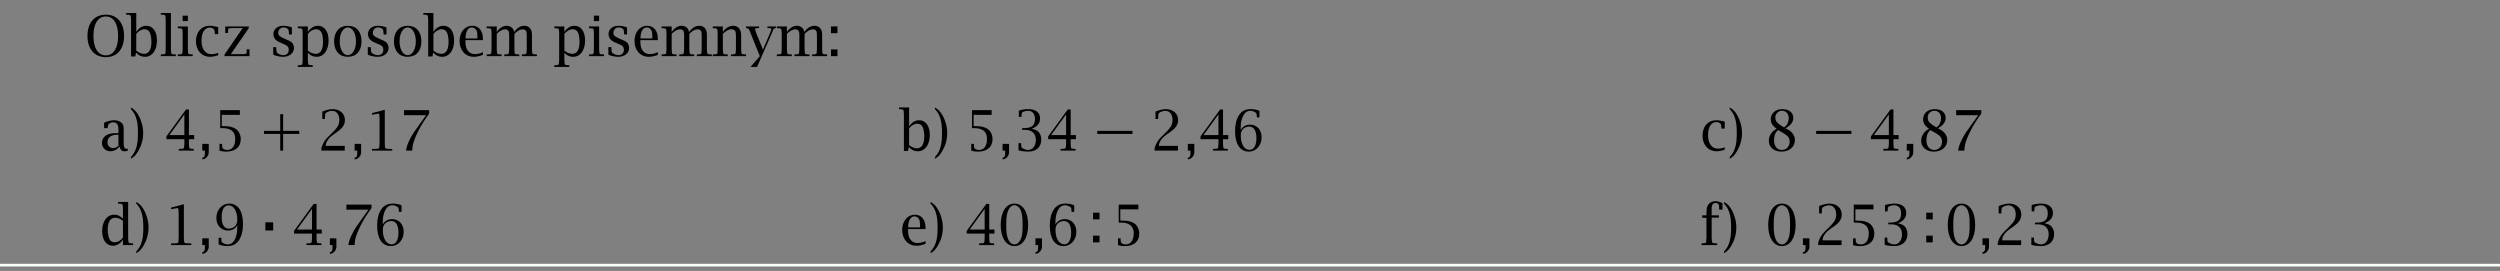 <?xml version="1.0" encoding="UTF-8"?>
<svg xmlns="http://www.w3.org/2000/svg" xmlns:xlink="http://www.w3.org/1999/xlink" width="489pt" height="53pt" viewBox="1 1 487 51" preserveAspectRatio="none" version="1.1">
<rect x="1" y="1" width="487" height="51" fill="#808080" stroke="none"/>
<defs>
<g>
<symbol overflow="visible" id="glyph0-0">
<path style="stroke:none;" d="M 0.531 0 L 4.75 0 L 4.75 -5.625 L 0.531 -5.625 L 0.531 0 Z M 1.062 -0.531 L 1.062 -5.094 L 4.219 -5.094 L 4.219 -0.531 L 1.062 -0.531 Z M 1.062 -0.531 "/>
</symbol>
<symbol overflow="visible" id="glyph0-1">
<path style="stroke:none;" d="M 4.109 0.188 C 6.297 0.188 7.656 -1.328 7.656 -3.812 C 7.656 -6.297 6.297 -7.812 4.109 -7.812 C 1.906 -7.812 0.531 -6.297 0.531 -3.812 C 0.531 -1.328 1.906 0.188 4.109 0.188 Z M 4.109 -0.156 C 2.578 -0.156 1.688 -1.516 1.688 -3.812 C 1.688 -6.094 2.578 -7.469 4.109 -7.469 C 5.609 -7.469 6.5 -6.094 6.5 -3.812 C 6.5 -1.516 5.609 -0.156 4.109 -0.156 Z M 4.109 -0.156 "/>
</symbol>
<symbol overflow="visible" id="glyph0-2">
<path style="stroke:none;" d="M 1.844 -4.547 L 1.844 -8.125 L -0.125 -8.125 L -0.125 -7.812 L -0.031 -7.812 L 0.312 -7.781 C 0.734 -7.75 0.766 -7.703 0.797 -7.312 L 0.828 -6.797 L 0.828 0.062 L 1.656 0.062 L 1.781 -0.641 L 1.844 -0.641 C 2.312 -0.125 2.875 0.125 3.516 0.125 C 4.953 0.125 5.875 -1.094 5.875 -2.969 C 5.875 -4.641 5.078 -5.719 3.812 -5.719 C 3.031 -5.719 2.328 -5.297 1.844 -4.547 Z M 1.844 -1.031 L 1.844 -4.188 C 2.25 -4.719 2.875 -5.062 3.422 -5.062 C 4.141 -5.062 4.531 -4.656 4.688 -3.781 C 4.766 -3.391 4.797 -3.031 4.797 -2.688 C 4.797 -1.234 4.297 -0.438 3.391 -0.438 C 2.875 -0.438 2.422 -0.609 1.844 -1.031 Z M 1.844 -1.031 "/>
</symbol>
<symbol overflow="visible" id="glyph0-3">
<path style="stroke:none;" d="M 2.156 -1.344 L 2.156 -8.125 L 0.188 -8.125 L 0.188 -7.812 L 0.281 -7.812 L 0.641 -7.781 C 1.047 -7.75 1.094 -7.703 1.109 -7.312 L 1.141 -6.797 L 1.141 -1.344 L 1.109 -0.828 C 1.094 -0.422 1.047 -0.375 0.641 -0.344 L 0.281 -0.328 L 0.188 -0.312 L 0.188 0 L 3.109 0 L 3.109 -0.312 L 3.016 -0.328 L 2.672 -0.344 C 2.25 -0.375 2.219 -0.422 2.188 -0.828 L 2.156 -1.344 Z M 2.156 -1.344 "/>
</symbol>
<symbol overflow="visible" id="glyph0-4">
<path style="stroke:none;" d="M 2.156 -1.344 L 2.156 -5.594 L 0.188 -5.594 L 0.188 -5.281 L 0.281 -5.266 L 0.641 -5.234 C 1.047 -5.203 1.094 -5.172 1.109 -4.766 L 1.141 -4.266 L 1.141 -1.344 L 1.109 -0.828 C 1.094 -0.422 1.047 -0.375 0.641 -0.344 L 0.281 -0.328 L 0.188 -0.312 L 0.188 0 L 3.109 0 L 3.109 -0.312 L 3.016 -0.328 L 2.672 -0.344 C 2.25 -0.375 2.219 -0.422 2.188 -0.828 L 2.156 -1.344 Z M 2.156 -6.609 L 2.156 -7.625 L 1.141 -7.625 L 1.141 -6.609 L 2.156 -6.609 Z M 2.156 -6.609 "/>
</symbol>
<symbol overflow="visible" id="glyph0-5">
<path style="stroke:none;" d="M 4.203 -4.141 L 4.828 -4.141 L 4.828 -5.469 C 4.375 -5.578 4.203 -5.609 3.875 -5.656 C 3.625 -5.703 3.375 -5.719 3.172 -5.719 C 1.578 -5.719 0.5 -4.562 0.5 -2.812 C 0.5 -1.062 1.625 0.125 3.266 0.125 C 3.688 0.125 4.141 0.047 4.531 -0.078 C 4.594 -0.094 4.688 -0.141 4.828 -0.188 L 4.828 -0.641 C 4.469 -0.469 3.953 -0.375 3.484 -0.375 C 2.297 -0.375 1.578 -1.344 1.578 -2.906 C 1.578 -4.438 2.188 -5.375 3.203 -5.375 C 3.594 -5.375 3.969 -5.188 4.078 -4.938 C 4.109 -4.875 4.125 -4.75 4.156 -4.578 C 4.172 -4.453 4.188 -4.328 4.188 -4.234 L 4.203 -4.141 Z M 4.203 -4.141 "/>
</symbol>
<symbol overflow="visible" id="glyph0-6">
<path style="stroke:none;" d="M 5.422 -5.281 L 5.422 -5.594 L 0.844 -5.594 L 0.844 -4.359 L 1.391 -4.359 L 1.391 -4.469 C 1.406 -4.531 1.406 -4.656 1.406 -4.859 C 1.406 -5.234 1.438 -5.266 1.938 -5.266 L 2.422 -5.281 L 4.234 -5.281 L 0.703 -0.312 L 0.703 0 L 5.562 0 L 5.562 -1.281 L 5.016 -1.281 L 5.016 -1.156 L 5.016 -0.781 C 5.016 -0.484 4.953 -0.422 4.594 -0.406 L 3.969 -0.375 L 1.922 -0.375 L 5.422 -5.281 Z M 5.422 -5.281 "/>
</symbol>
<symbol overflow="visible" id="glyph0-7">
<path style="stroke:none;" d="M 2.328 -2.453 L 2.859 -2.234 C 3.516 -1.984 3.75 -1.703 3.75 -1.188 C 3.75 -0.594 3.328 -0.188 2.703 -0.188 C 2.328 -0.188 1.906 -0.328 1.609 -0.531 C 1.422 -0.656 1.359 -0.797 1.344 -1.078 L 1.297 -1.609 L 1.281 -1.703 L 0.719 -1.703 L 0.719 -0.281 C 1.141 -0.094 1.312 -0.047 1.812 0.047 C 2.125 0.109 2.406 0.125 2.656 0.125 C 3.875 0.125 4.766 -0.578 4.766 -1.562 C 4.766 -2.016 4.547 -2.453 4.203 -2.688 C 4 -2.828 3.719 -2.969 3.375 -3.094 L 2.906 -3.297 C 1.938 -3.703 1.703 -3.906 1.703 -4.391 C 1.703 -4.984 2.141 -5.406 2.734 -5.406 C 2.969 -5.406 3.234 -5.344 3.422 -5.219 C 3.672 -5.078 3.719 -5.016 3.75 -4.625 L 3.797 -4.156 L 3.797 -4.078 L 4.359 -4.078 L 4.359 -5.406 C 3.766 -5.625 3.234 -5.719 2.672 -5.719 C 1.547 -5.719 0.75 -5.062 0.75 -4.156 C 0.75 -3.656 1 -3.172 1.438 -2.891 C 1.672 -2.734 1.984 -2.578 2.328 -2.453 Z M 2.328 -2.453 "/>
</symbol>
<symbol overflow="visible" id="glyph0-8">
<path style="stroke:none;" d="M 2.156 -4.547 L 2.156 -5.594 L 0.188 -5.594 L 0.188 -5.281 L 0.281 -5.266 L 0.641 -5.234 C 1.047 -5.203 1.094 -5.172 1.109 -4.766 L 1.141 -4.266 L 1.141 0.703 L 1.109 1.203 C 1.094 1.609 1.047 1.656 0.641 1.688 L 0.281 1.703 L 0.188 1.719 L 0.188 2.031 L 3.109 2.031 L 3.109 1.719 L 3.016 1.703 L 2.672 1.688 C 2.25 1.656 2.219 1.609 2.188 1.203 L 2.156 0.703 L 2.156 -0.641 C 2.625 -0.125 3.188 0.125 3.844 0.125 C 5.266 0.125 6.188 -1.094 6.188 -2.969 C 6.188 -4.641 5.391 -5.719 4.125 -5.719 C 3.359 -5.719 2.641 -5.297 2.156 -4.547 Z M 2.156 -1.031 L 2.156 -4.188 C 2.578 -4.719 3.188 -5.062 3.75 -5.062 C 4.453 -5.062 4.859 -4.656 5.016 -3.781 C 5.078 -3.391 5.109 -3.031 5.109 -2.688 C 5.109 -1.234 4.625 -0.438 3.719 -0.438 C 3.188 -0.438 2.734 -0.609 2.156 -1.031 Z M 2.156 -1.031 "/>
</symbol>
<symbol overflow="visible" id="glyph0-9">
<path style="stroke:none;" d="M 3.172 0.125 C 4.828 0.125 5.844 -0.984 5.844 -2.797 C 5.844 -4.609 4.828 -5.719 3.172 -5.719 C 1.531 -5.719 0.5 -4.594 0.5 -2.797 C 0.5 -0.984 1.531 0.125 3.172 0.125 Z M 3.172 -0.188 C 2.25 -0.188 1.594 -1.297 1.594 -2.797 C 1.594 -4.297 2.266 -5.406 3.172 -5.406 C 4.078 -5.406 4.766 -4.297 4.766 -2.797 C 4.766 -1.297 4.094 -0.188 3.172 -0.188 Z M 3.172 -0.188 "/>
</symbol>
<symbol overflow="visible" id="glyph0-10">
<path style="stroke:none;" d="M 5.047 -3.016 L 5.047 -3.109 C 5.047 -3.984 4.906 -4.5 4.547 -4.984 C 4.172 -5.469 3.656 -5.719 2.969 -5.719 C 1.531 -5.719 0.5 -4.531 0.5 -2.844 C 0.5 -1.094 1.641 0.125 3.281 0.125 C 3.734 0.125 4.188 0.047 4.625 -0.094 C 4.719 -0.125 4.859 -0.172 5.047 -0.25 L 5.047 -0.766 C 4.641 -0.531 4.016 -0.391 3.438 -0.391 C 2.641 -0.391 2 -0.891 1.766 -1.719 C 1.656 -2.125 1.641 -2.344 1.641 -2.922 L 1.641 -3.016 L 5.047 -3.016 Z M 3.969 -3.562 L 3.969 -3.328 L 1.656 -3.328 C 1.672 -4.625 2.125 -5.406 2.906 -5.406 C 3.25 -5.406 3.594 -5.188 3.766 -4.891 C 3.938 -4.578 3.969 -4.328 3.969 -3.672 L 3.969 -3.562 Z M 3.969 -3.562 "/>
</symbol>
<symbol overflow="visible" id="glyph0-11">
<path style="stroke:none;" d="M 2.156 -4.547 L 2.156 -5.594 L 0.188 -5.594 L 0.188 -5.281 L 0.281 -5.266 L 0.641 -5.234 C 1.047 -5.203 1.094 -5.172 1.109 -4.766 L 1.141 -4.266 L 1.141 -1.344 L 1.109 -0.828 C 1.094 -0.422 1.047 -0.375 0.641 -0.344 L 0.281 -0.328 L 0.188 -0.312 L 0.188 0 L 3.109 0 L 3.109 -0.312 L 3.016 -0.328 L 2.672 -0.344 C 2.25 -0.375 2.219 -0.422 2.188 -0.828 L 2.156 -1.344 L 2.156 -4.203 C 2.703 -4.75 3.281 -5.047 3.797 -5.047 C 4.078 -5.047 4.281 -4.953 4.406 -4.781 C 4.547 -4.594 4.578 -4.422 4.578 -3.875 L 4.578 -1.344 L 4.547 -0.828 C 4.516 -0.422 4.469 -0.375 4.078 -0.344 L 3.719 -0.328 L 3.625 -0.312 L 3.625 0 L 6.547 0 L 6.547 -0.312 L 6.438 -0.328 L 6.094 -0.344 C 5.688 -0.375 5.656 -0.422 5.625 -0.828 L 5.594 -1.344 L 5.594 -4.203 C 6.203 -4.781 6.703 -5.047 7.219 -5.047 C 7.484 -5.047 7.719 -4.953 7.844 -4.781 C 7.969 -4.609 8 -4.391 8 -3.875 L 8 -1.344 L 7.969 -0.828 C 7.953 -0.422 7.906 -0.375 7.5 -0.344 L 7.156 -0.328 L 7.062 -0.312 L 7.062 0 L 9.984 0 L 9.984 -0.312 L 9.875 -0.328 L 9.531 -0.344 C 9.125 -0.375 9.078 -0.422 9.047 -0.828 L 9.016 -1.344 L 9.016 -4.078 C 9.016 -5.094 8.453 -5.719 7.516 -5.719 C 7.094 -5.719 6.609 -5.562 6.281 -5.297 C 6.016 -5.109 5.891 -4.984 5.531 -4.547 C 5.438 -5 5.344 -5.188 5.047 -5.406 C 4.781 -5.609 4.453 -5.719 4.094 -5.719 C 3.656 -5.719 3.203 -5.562 2.859 -5.281 C 2.578 -5.078 2.453 -4.953 2.156 -4.547 Z M 2.156 -4.547 "/>
</symbol>
<symbol overflow="visible" id="glyph0-12">
<path style="stroke:none;" d="M 2.156 -4.547 L 2.156 -5.594 L 0.188 -5.594 L 0.188 -5.281 L 0.281 -5.266 L 0.641 -5.234 C 1.047 -5.203 1.094 -5.172 1.109 -4.766 L 1.141 -4.266 L 1.141 -1.344 L 1.109 -0.828 C 1.094 -0.422 1.047 -0.375 0.641 -0.344 L 0.281 -0.328 L 0.188 -0.312 L 0.188 0 L 3.109 0 L 3.109 -0.312 L 3.016 -0.328 L 2.672 -0.344 C 2.25 -0.375 2.219 -0.422 2.188 -0.828 L 2.156 -1.344 L 2.156 -4.203 C 2.484 -4.5 2.578 -4.562 2.828 -4.719 C 3.172 -4.953 3.516 -5.062 3.844 -5.062 C 4.141 -5.062 4.438 -4.922 4.562 -4.719 C 4.656 -4.547 4.703 -4.312 4.703 -3.781 L 4.703 -1.344 L 4.672 -0.828 C 4.641 -0.422 4.594 -0.375 4.203 -0.344 L 3.844 -0.328 L 3.75 -0.312 L 3.75 0 L 6.672 0 L 6.672 -0.312 L 6.578 -0.328 L 6.219 -0.344 C 5.812 -0.375 5.781 -0.422 5.75 -0.828 L 5.719 -1.344 L 5.719 -3.938 C 5.719 -5.047 5.141 -5.719 4.172 -5.719 C 3.406 -5.719 2.641 -5.281 2.156 -4.547 Z M 2.156 -4.547 "/>
</symbol>
<symbol overflow="visible" id="glyph0-13">
<path style="stroke:none;" d="M 4.984 -4.234 C 5.078 -4.469 5.141 -4.625 5.172 -4.688 C 5.344 -5.125 5.469 -5.25 5.719 -5.266 L 5.812 -5.281 L 5.812 -5.594 L 4.156 -5.594 L 4.156 -5.281 L 4.297 -5.281 L 4.547 -5.266 C 4.812 -5.266 4.922 -5.203 4.922 -5.062 C 4.922 -5.016 4.922 -4.969 4.891 -4.922 L 4.75 -4.562 L 4.625 -4.25 L 3.297 -1.234 L 2.031 -4.234 C 2 -4.359 1.953 -4.469 1.906 -4.578 C 1.844 -4.781 1.797 -4.891 1.797 -4.922 C 1.766 -5 1.75 -5.047 1.75 -5.078 C 1.75 -5.203 1.859 -5.266 2.109 -5.266 L 2.453 -5.281 L 2.547 -5.281 L 2.547 -5.594 L 0 -5.594 L 0 -5.281 L 0.109 -5.266 C 0.281 -5.25 0.422 -5.203 0.5 -5.109 C 0.594 -5 0.719 -4.75 0.922 -4.234 L 2.688 0 L 0.859 2.031 L 2.141 2.031 L 4.984 -4.234 Z M 4.984 -4.234 "/>
</symbol>
<symbol overflow="visible" id="glyph0-14">
<path style="stroke:none;" d="M 2.031 -1.266 L 0.766 -1.266 L 0.766 0 L 2.031 0 L 2.031 -1.266 Z M 2.031 -5.594 L 0.766 -5.594 L 0.766 -4.328 L 2.031 -4.328 L 2.031 -5.594 Z M 2.031 -5.594 "/>
</symbol>
<symbol overflow="visible" id="glyph0-15">
<path style="stroke:none;" d="M 3.969 -0.766 C 4.109 -0.125 4.375 0.125 4.922 0.125 C 5.141 0.125 5.281 0.109 5.562 0 L 5.531 -0.375 C 5.406 -0.344 5.344 -0.344 5.266 -0.344 C 4.891 -0.344 4.75 -0.656 4.75 -1.547 L 4.75 -4.047 C 4.75 -4.688 4.656 -4.969 4.312 -5.266 C 3.953 -5.562 3.5 -5.719 2.906 -5.719 C 2.375 -5.719 1.781 -5.594 1.219 -5.375 C 1.156 -5.344 1.062 -5.312 0.938 -5.234 L 0.938 -4.234 L 1.625 -4.234 L 1.641 -4.328 C 1.688 -4.812 1.734 -4.938 2 -5.109 C 2.219 -5.25 2.469 -5.328 2.734 -5.328 C 3.406 -5.328 3.734 -4.891 3.734 -4 L 3.734 -3.297 L 3.516 -3.297 C 2.344 -3.297 1.797 -3.188 1.266 -2.844 C 0.797 -2.516 0.516 -2.016 0.516 -1.453 C 0.516 -0.547 1.219 0.125 2.172 0.125 C 2.734 0.125 3.234 -0.078 3.703 -0.516 C 3.781 -0.594 3.875 -0.672 3.969 -0.766 Z M 3.734 -0.875 C 3.281 -0.578 3.016 -0.469 2.688 -0.469 C 2.062 -0.469 1.594 -0.953 1.594 -1.594 C 1.594 -2.469 2.297 -2.984 3.484 -2.984 L 3.734 -2.984 L 3.734 -0.875 Z M 3.734 -0.875 "/>
</symbol>
<symbol overflow="visible" id="glyph0-16">
<path style="stroke:none;" d="M 0.438 1.531 C 1.188 1.078 1.391 0.844 1.906 0.016 C 2.516 -1.016 2.828 -2.125 2.828 -3.297 C 2.828 -4.469 2.5 -5.641 1.906 -6.656 C 1.438 -7.422 1.188 -7.672 0.438 -8.125 L 0.438 -7.812 C 1 -7.188 1.188 -6.891 1.422 -6.234 C 1.703 -5.469 1.812 -4.641 1.812 -3.297 C 1.812 -1.969 1.703 -1.141 1.422 -0.375 C 1.188 0.281 1 0.562 0.438 1.203 L 0.438 1.531 Z M 0.438 1.531 "/>
</symbol>
<symbol overflow="visible" id="glyph0-17">
<path style="stroke:none;" d="M 4.609 -1.047 L 4.609 0 L 6.578 0 L 6.578 -0.312 L 6.469 -0.328 L 6.125 -0.344 C 5.719 -0.375 5.688 -0.422 5.656 -0.828 L 5.625 -1.344 L 5.625 -8.125 L 3.656 -8.125 L 3.656 -7.812 L 3.75 -7.812 L 4.109 -7.781 C 4.516 -7.75 4.547 -7.703 4.578 -7.312 L 4.609 -6.797 L 4.609 -4.953 C 4.141 -5.469 3.594 -5.719 2.922 -5.719 C 1.5 -5.719 0.562 -4.5 0.562 -2.625 C 0.562 -0.953 1.375 0.125 2.641 0.125 C 3.422 0.125 4.125 -0.297 4.609 -1.047 Z M 4.609 -4.562 L 4.609 -1.406 C 4.203 -0.875 3.594 -0.531 3.016 -0.531 C 2.312 -0.531 1.922 -0.922 1.766 -1.812 C 1.688 -2.203 1.641 -2.578 1.641 -2.906 C 1.641 -4.359 2.156 -5.141 3.062 -5.141 C 3.594 -5.141 4.047 -4.984 4.609 -4.562 Z M 4.609 -4.562 "/>
</symbol>
<symbol overflow="visible" id="glyph0-18">
<path style="stroke:none;" d="M 2.281 -5.172 L 3.688 -5.172 L 3.688 -5.594 L 2.281 -5.594 L 2.281 -6.469 L 2.281 -7 C 2.281 -7.156 2.328 -7.312 2.359 -7.453 C 2.453 -7.734 2.703 -7.938 2.984 -7.938 C 3.172 -7.938 3.359 -7.875 3.5 -7.797 C 3.656 -7.703 3.719 -7.562 3.719 -7.25 C 3.719 -7.078 3.734 -6.922 3.75 -6.766 L 3.75 -6.672 L 4.391 -6.672 L 4.391 -7.875 C 4.047 -8.078 3.906 -8.125 3.578 -8.188 C 3.391 -8.234 3.203 -8.266 3 -8.266 C 2.438 -8.266 1.938 -8.031 1.641 -7.641 C 1.344 -7.234 1.266 -6.828 1.266 -5.859 L 1.266 -5.594 L 0.438 -5.594 L 0.438 -5.141 L 1.266 -5.141 L 1.266 -1.344 L 1.234 -0.828 C 1.219 -0.422 1.172 -0.375 0.766 -0.344 L 0.406 -0.328 L 0.312 -0.312 L 0.312 0 L 3.359 0 L 3.359 -0.312 L 3.203 -0.328 L 2.844 -0.344 C 2.609 -0.375 2.469 -0.406 2.422 -0.438 C 2.391 -0.484 2.344 -0.625 2.328 -0.828 C 2.297 -1.016 2.281 -1.188 2.281 -1.344 L 2.281 -5.172 Z M 2.281 -5.172 "/>
</symbol>
<symbol overflow="visible" id="glyph1-0">
<path style="stroke:none;" d="M 0.531 0 L 4.75 0 L 4.75 -5.625 L 0.531 -5.625 L 0.531 0 Z M 1.062 -0.531 L 1.062 -5.094 L 4.219 -5.094 L 4.219 -0.531 L 1.062 -0.531 Z M 1.062 -0.531 "/>
</symbol>
<symbol overflow="visible" id="glyph1-1">
<path style="stroke:none;" d="M 4.703 -1.344 L 4.703 -2.156 L 5.719 -2.156 L 5.719 -2.922 L 4.703 -2.922 L 4.703 -7.75 L 4.141 -7.75 L 0.312 -2.672 L 0.312 -2.156 L 3.812 -2.156 L 3.812 -1.344 L 3.781 -0.828 C 3.75 -0.438 3.688 -0.375 3.359 -0.344 L 2.828 -0.328 L 2.734 -0.312 L 2.734 0 L 5.656 0 L 5.656 -0.312 L 5.562 -0.328 L 5.203 -0.344 C 4.797 -0.375 4.75 -0.422 4.734 -0.828 L 4.703 -1.344 Z M 3.812 -6.812 L 3.812 -2.922 L 0.891 -2.922 L 3.812 -6.812 Z M 3.812 -6.812 "/>
</symbol>
<symbol overflow="visible" id="glyph1-2">
<path style="stroke:none;" d="M 2.156 -1.266 L 0.891 -1.266 L 0.891 0 L 1.406 0 L 1.406 0.344 C 1.406 0.828 1.391 0.891 1.297 1.078 C 1.188 1.25 1.109 1.312 0.891 1.344 L 0.891 1.656 C 1.359 1.625 1.734 1.375 1.984 0.953 C 2.078 0.766 2.141 0.594 2.156 0.438 C 2.156 0.375 2.156 0.172 2.156 -0.172 L 2.156 -1.266 Z M 2.156 -1.266 "/>
</symbol>
<symbol overflow="visible" id="glyph1-3">
<path style="stroke:none;" d="M 4.266 -2.188 C 4.266 -0.906 3.688 -0.125 2.719 -0.125 C 2.125 -0.125 1.734 -0.375 1.734 -0.766 L 1.719 -1.156 L 1.719 -1.266 L 1.203 -1.266 L 1.203 0.016 C 1.594 0.109 1.734 0.141 2.062 0.172 C 2.219 0.172 2.391 0.188 2.547 0.188 C 4.297 0.188 5.344 -0.688 5.344 -2.156 C 5.344 -2.938 5 -3.656 4.438 -4.047 C 3.875 -4.438 3.141 -4.609 2.125 -4.609 L 1.656 -4.609 L 1.656 -6.734 L 5.172 -6.734 L 5.172 -7.625 L 1.344 -7.625 L 1.344 -4.234 L 1.516 -4.234 C 2.453 -4.234 2.781 -4.172 3.297 -3.938 C 3.922 -3.656 4.266 -3.047 4.266 -2.188 Z M 4.266 -2.188 "/>
</symbol>
<symbol overflow="visible" id="glyph1-4">
<path style="stroke:none;" d="M 4.297 0 L 4.859 0 L 4.859 -3.141 L 8 -3.141 L 8 -3.719 L 4.859 -3.719 L 4.859 -6.859 L 4.297 -6.859 L 4.297 -3.719 L 1.141 -3.719 L 1.141 -3.141 L 4.297 -3.141 L 4.297 0 Z M 4.297 0 "/>
</symbol>
<symbol overflow="visible" id="glyph1-5">
<path style="stroke:none;" d="M 4.328 -5.766 C 4.328 -5.5 4.266 -5.203 4.203 -4.969 C 4.016 -4.469 3.672 -4.047 2.75 -3.172 L 2.203 -2.656 C 1.797 -2.281 1.578 -2.016 1.344 -1.641 C 1.125 -1.281 1.016 -1.062 0.828 -0.5 L 0.828 0 L 5.375 0 L 5.375 -0.891 L 1.656 -0.891 C 1.719 -1.375 1.781 -1.562 2.031 -1.938 C 2.328 -2.375 2.594 -2.625 3.297 -3.109 L 3.906 -3.531 C 4.984 -4.266 5.406 -4.891 5.406 -5.766 C 5.406 -6.969 4.422 -7.812 3.031 -7.812 C 2.438 -7.812 1.703 -7.641 1 -7.344 L 1 -5.953 L 1.516 -5.953 L 1.516 -6.078 C 1.547 -6.828 1.562 -6.875 1.625 -7 C 1.672 -7.062 1.734 -7.125 1.844 -7.188 C 2.156 -7.375 2.547 -7.484 2.922 -7.484 C 3.766 -7.484 4.328 -6.812 4.328 -5.766 Z M 4.328 -5.766 "/>
</symbol>
<symbol overflow="visible" id="glyph1-6">
<path style="stroke:none;" d="M 2.703 -6.062 L 2.703 -1.344 L 2.672 -0.828 C 2.641 -0.422 2.609 -0.375 2.188 -0.344 L 1.844 -0.328 L 1.234 -0.312 L 1.234 0 L 5.172 0 L 5.172 -0.312 L 4.578 -0.328 L 4.234 -0.344 C 3.812 -0.375 3.781 -0.422 3.75 -0.828 L 3.719 -1.344 L 3.719 -7.688 L 1.234 -7.062 L 1.234 -6.75 L 1.75 -6.844 L 2.203 -6.922 C 2.281 -6.938 2.391 -6.953 2.469 -6.953 C 2.625 -6.953 2.641 -6.906 2.672 -6.578 L 2.703 -6.062 Z M 2.703 -6.062 "/>
</symbol>
<symbol overflow="visible" id="glyph1-7">
<path style="stroke:none;" d="M 5.359 -6.672 L 4.594 -5.641 C 3.719 -4.469 3.188 -3.734 2.969 -3.422 C 2.609 -2.906 2.281 -2.344 1.984 -1.703 C 1.672 -1.031 1.578 -0.75 1.438 0 L 2.656 0 C 2.703 -0.812 2.781 -1.156 3 -1.828 C 3.234 -2.453 3.516 -3.094 3.859 -3.734 C 4.5 -4.922 4.891 -5.516 5.953 -6.969 L 5.953 -7.625 L 1.062 -7.625 L 1.062 -6.672 L 5.359 -6.672 Z M 5.359 -6.672 "/>
</symbol>
<symbol overflow="visible" id="glyph1-8">
<path style="stroke:none;" d="M 1.656 -4.234 L 1.656 -3.906 L 2.281 -3.906 C 3.562 -3.906 4.328 -3.219 4.328 -2.062 C 4.328 -0.891 3.719 -0.125 2.828 -0.125 C 2.484 -0.125 2.094 -0.25 1.766 -0.438 C 1.547 -0.562 1.484 -0.656 1.484 -0.922 L 1.469 -1.281 L 1.469 -1.406 L 0.953 -1.406 L 0.953 -0.047 C 1.344 0.062 1.5 0.094 2 0.141 C 2.297 0.172 2.578 0.188 2.844 0.188 C 4.406 0.188 5.391 -0.688 5.391 -2.094 C 5.391 -2.734 5.141 -3.297 4.734 -3.625 C 4.422 -3.859 4.203 -3.953 3.547 -4.125 C 4.625 -4.5 5.156 -5.172 5.156 -6.062 C 5.156 -7.156 4.297 -7.812 2.875 -7.812 C 2.312 -7.812 1.641 -7.719 1.219 -7.594 C 1.188 -7.578 1.109 -7.547 1.016 -7.516 L 1.016 -6.344 L 1.516 -6.344 L 1.531 -6.438 C 1.547 -6.656 1.547 -6.797 1.562 -6.891 C 1.578 -7.031 1.609 -7.109 1.641 -7.156 C 1.672 -7.203 1.734 -7.25 1.828 -7.281 C 2.141 -7.422 2.484 -7.5 2.797 -7.5 C 3.656 -7.5 4.156 -6.922 4.156 -5.969 C 4.156 -4.734 3.516 -4.234 2 -4.234 L 1.656 -4.234 Z M 1.656 -4.234 "/>
</symbol>
<symbol overflow="visible" id="glyph1-9">
<path style="stroke:none;" d="M 1.141 -3.141 L 8 -3.141 L 8 -3.719 L 1.141 -3.719 L 1.141 -3.141 Z M 1.141 -3.141 "/>
</symbol>
<symbol overflow="visible" id="glyph1-10">
<path style="stroke:none;" d="M 1.719 -3.906 C 1.734 -4.859 1.766 -5.156 1.906 -5.75 C 2 -6.125 2.141 -6.453 2.328 -6.75 C 2.641 -7.25 3.078 -7.5 3.609 -7.5 C 3.938 -7.5 4.281 -7.391 4.594 -7.188 C 4.797 -7.062 4.812 -7.016 4.844 -6.734 L 4.875 -6.375 L 4.875 -6.25 L 5.391 -6.25 L 5.391 -7.484 C 4.891 -7.703 4.359 -7.812 3.719 -7.812 C 2.672 -7.812 1.953 -7.469 1.438 -6.719 C 0.891 -5.938 0.641 -4.953 0.641 -3.688 C 0.641 -1.219 1.609 0.188 3.328 0.188 C 4.734 0.188 5.812 -0.984 5.812 -2.5 C 5.812 -3.906 4.891 -4.891 3.547 -4.891 C 2.922 -4.891 2.359 -4.656 2 -4.25 C 1.922 -4.172 1.828 -4.047 1.719 -3.906 Z M 1.75 -2.844 C 1.75 -3.625 2.062 -4.125 2.703 -4.391 C 2.922 -4.484 3.172 -4.531 3.391 -4.531 C 4.297 -4.531 4.797 -3.766 4.797 -2.359 C 4.797 -0.953 4.297 -0.141 3.453 -0.141 C 2.438 -0.141 1.75 -1.234 1.75 -2.844 Z M 1.75 -2.844 "/>
</symbol>
<symbol overflow="visible" id="glyph1-11">
<path style="stroke:none;" d="M 3.156 -3.484 C 4.359 -2.844 4.719 -2.422 4.719 -1.688 C 4.719 -0.797 4.078 -0.125 3.203 -0.125 C 2.25 -0.125 1.672 -0.844 1.672 -1.984 C 1.672 -2.797 1.906 -3.391 2.438 -3.875 L 3.156 -3.484 Z M 2.203 -4.109 C 1.234 -3.656 0.656 -2.812 0.656 -1.859 C 0.656 -0.641 1.656 0.188 3.141 0.188 C 4.656 0.188 5.734 -0.703 5.734 -1.969 C 5.734 -2.938 5.109 -3.688 3.906 -4.203 C 4.906 -4.719 5.422 -5.375 5.422 -6.156 C 5.422 -7.156 4.594 -7.812 3.297 -7.812 C 1.953 -7.812 1.031 -7.031 1.031 -5.875 C 1.031 -5.406 1.219 -4.969 1.531 -4.656 C 1.734 -4.438 1.812 -4.375 2.203 -4.109 Z M 3.625 -4.375 C 2.953 -4.75 2.781 -4.859 2.469 -5.125 C 2.281 -5.281 2.125 -5.453 2.047 -5.625 C 1.969 -5.797 1.922 -6 1.922 -6.219 C 1.922 -6.922 2.484 -7.5 3.203 -7.5 C 4 -7.5 4.531 -6.953 4.531 -6.125 C 4.531 -5.734 4.406 -5.297 4.234 -4.984 C 4.078 -4.734 3.969 -4.625 3.625 -4.375 Z M 3.625 -4.375 "/>
</symbol>
<symbol overflow="visible" id="glyph1-12">
<path style="stroke:none;" d="M 4.688 -3.719 C 4.672 -2.75 4.641 -2.469 4.5 -1.875 C 4.422 -1.516 4.281 -1.172 4.078 -0.859 C 3.781 -0.375 3.344 -0.125 2.812 -0.125 C 2.469 -0.125 2.125 -0.234 1.828 -0.438 C 1.625 -0.562 1.609 -0.594 1.578 -0.891 L 1.547 -1.25 L 1.547 -1.375 L 1.031 -1.375 L 1.031 -0.141 C 1.516 0.078 2.062 0.188 2.703 0.188 C 3.75 0.188 4.469 -0.156 4.984 -0.906 C 5.516 -1.688 5.781 -2.672 5.781 -3.938 C 5.781 -6.406 4.812 -7.812 3.094 -7.812 C 1.688 -7.812 0.594 -6.641 0.594 -5.125 C 0.594 -3.719 1.531 -2.734 2.875 -2.734 C 3.484 -2.734 4.062 -2.969 4.422 -3.375 C 4.5 -3.453 4.594 -3.578 4.688 -3.719 Z M 4.672 -4.781 C 4.672 -4 4.359 -3.5 3.719 -3.234 C 3.484 -3.141 3.25 -3.094 3.016 -3.094 C 2.125 -3.094 1.625 -3.859 1.625 -5.266 C 1.625 -6.672 2.125 -7.484 2.969 -7.484 C 3.969 -7.484 4.672 -6.391 4.672 -4.781 Z M 4.672 -4.781 "/>
</symbol>
<symbol overflow="visible" id="glyph1-13">
<path style="stroke:none;" d="M 1.406 -2.75 L 2.922 -2.75 L 2.922 -4.281 L 1.406 -4.281 L 1.406 -2.75 Z M 1.406 -2.75 "/>
</symbol>
<symbol overflow="visible" id="glyph1-14">
<path style="stroke:none;" d="M 3.203 0.188 C 4.828 0.188 5.875 -1.375 5.875 -3.781 C 5.875 -6.25 4.844 -7.812 3.203 -7.812 C 1.578 -7.812 0.531 -6.25 0.531 -3.781 C 0.531 -1.375 1.594 0.188 3.203 0.188 Z M 3.203 -0.125 C 2.672 -0.125 2.188 -0.547 1.938 -1.219 C 1.688 -1.891 1.609 -2.453 1.609 -3.812 C 1.609 -5.172 1.703 -5.797 1.938 -6.406 C 2.203 -7.094 2.672 -7.5 3.188 -7.5 C 3.734 -7.5 4.234 -7.078 4.484 -6.406 C 4.719 -5.75 4.797 -5.172 4.797 -3.812 C 4.797 -2.453 4.719 -1.828 4.484 -1.219 C 4.203 -0.531 3.75 -0.125 3.203 -0.125 Z M 3.203 -0.125 "/>
</symbol>
<symbol overflow="visible" id="glyph1-15">
<path style="stroke:none;" d="M 2.156 -5.594 L 0.891 -5.594 L 0.891 -4.328 L 2.156 -4.328 L 2.156 -5.594 Z M 2.156 -1.266 L 0.891 -1.266 L 0.891 0 L 2.156 0 L 2.156 -1.266 Z M 2.156 -1.266 "/>
</symbol>
</g>
<clipPath id="clip1">
  <path d="M 0 842 L 595.281 842 L 595.281 0.109 L 0 0.109 L 0 842 Z M 0 842 "/>
</clipPath>
<clipPath id="clip2">
  <path d="M 0 842 L 2384 842 L 2384 -2528 L 0 -2528 L 0 842 Z M 0 842 "/>
</clipPath>
<clipPath id="clip3">
  <path d="M 0 842 L 595.281 842 L 595.281 0.109 L 0 0.109 L 0 842 Z M 0 842 "/>
</clipPath>
</defs>
<g id="surface0">
<g clip-path="url(#clip1)" clip-rule="nonzero">
<g clip-path="url(#clip2)" clip-rule="nonzero">
<path style="fill:none;stroke-width:2.168;stroke-linecap:butt;stroke-linejoin:miter;stroke:rgb(100%,99.908%,98.201%);stroke-opacity:1;stroke-miterlimit:10;" d="M 1.088 3551.659 L 1.088 3663.768 L 2125.642 3663.768 L 2125.642 3439.549 L 1.088 3439.549 L 1.088 3551.659 Z M 1.088 3551.659 " transform="matrix(0.23,0,0,-0.23,0,842)"/>
</g>
</g>
<g clip-path="url(#clip3)" clip-rule="nonzero">
<g style="fill:rgb(0%,0%,0%);fill-opacity:1;">
  <use xlink:href="#glyph0-1" x="17.51" y="11.57"/>
  <use xlink:href="#glyph0-2" x="25.7" y="11.57"/>
  <use xlink:href="#glyph0-3" x="32.14" y="11.57"/>
  <use xlink:href="#glyph0-4" x="35.439" y="11.57"/>
  <use xlink:href="#glyph0-5" x="38.674" y="11.57"/>
  <use xlink:href="#glyph0-6" x="44.039" y="11.57"/>
</g>
<g style="fill:rgb(0%,0%,0%);fill-opacity:1;">
  <use xlink:href="#glyph0-7" x="53.504" y="11.57"/>
  <use xlink:href="#glyph0-8" x="58.816" y="11.57"/>
  <use xlink:href="#glyph0-9" x="65.583" y="11.57"/>
  <use xlink:href="#glyph0-7" x="71.928" y="11.57"/>
  <use xlink:href="#glyph0-9" x="77.24" y="11.57"/>
  <use xlink:href="#glyph0-2" x="83.585" y="11.57"/>
  <use xlink:href="#glyph0-10" x="90.025" y="11.57"/>
  <use xlink:href="#glyph0-11" x="95.611" y="11.57"/>
</g>
<g style="fill:rgb(0%,0%,0%);fill-opacity:1;">
  <use xlink:href="#glyph0-8" x="108.786" y="11.57"/>
  <use xlink:href="#glyph0-4" x="115.553" y="11.57"/>
  <use xlink:href="#glyph0-7" x="118.789" y="11.57"/>
  <use xlink:href="#glyph0-10" x="124.101" y="11.57"/>
  <use xlink:href="#glyph0-11" x="129.687" y="11.57"/>
  <use xlink:href="#glyph0-12" x="139.658" y="11.57"/>
  <use xlink:href="#glyph0-13" x="146.33" y="11.57"/>
  <use xlink:href="#glyph0-11" x="152.137" y="11.57"/>
  <use xlink:href="#glyph0-14" x="162.108" y="11.57"/>
</g>
<g style="fill:rgb(0%,0%,0%);fill-opacity:1;">
  <use xlink:href="#glyph0-15" x="20.34" y="29.35"/>
  <use xlink:href="#glyph0-16" x="26.063" y="29.35"/>
</g>
<g style="fill:rgb(0%,0%,0%);fill-opacity:1;">
  <use xlink:href="#glyph1-1" x="33.1" y="29.35"/>
  <use xlink:href="#glyph1-2" x="39.508" y="29.35"/>
  <use xlink:href="#glyph1-3" x="42.554" y="29.35"/>
</g>
<g style="fill:rgb(0%,0%,0%);fill-opacity:1;">
  <use xlink:href="#glyph1-4" x="51.292" y="29.35"/>
</g>
<g style="fill:rgb(0%,0%,0%);fill-opacity:1;">
  <use xlink:href="#glyph1-5" x="62.781" y="29.35"/>
  <use xlink:href="#glyph1-2" x="69.189" y="29.35"/>
  <use xlink:href="#glyph1-6" x="72.235" y="29.35"/>
  <use xlink:href="#glyph1-7" x="78.643" y="29.35"/>
</g>
<g style="fill:rgb(0%,0%,0%);fill-opacity:1;">
  <use xlink:href="#glyph0-2" x="176.25" y="29.35"/>
  <use xlink:href="#glyph0-16" x="182.69" y="29.35"/>
</g>
<g style="fill:rgb(0%,0%,0%);fill-opacity:1;">
  <use xlink:href="#glyph1-3" x="189" y="29.35"/>
  <use xlink:href="#glyph1-2" x="195.408" y="29.35"/>
  <use xlink:href="#glyph1-8" x="198.454" y="29.35"/>
  <use xlink:href="#glyph1-1" x="204.863" y="29.35"/>
</g>
<g style="fill:rgb(0%,0%,0%);fill-opacity:1;">
  <use xlink:href="#glyph1-9" x="213.611" y="29.35"/>
</g>
<g style="fill:rgb(0%,0%,0%);fill-opacity:1;">
  <use xlink:href="#glyph1-5" x="225.089" y="29.35"/>
  <use xlink:href="#glyph1-2" x="231.497" y="29.35"/>
  <use xlink:href="#glyph1-1" x="234.543" y="29.35"/>
  <use xlink:href="#glyph1-10" x="240.952" y="29.35"/>
</g>
<g style="fill:rgb(0%,0%,0%);fill-opacity:1;">
  <use xlink:href="#glyph0-5" x="332.15" y="29.35"/>
  <use xlink:href="#glyph0-16" x="337.515" y="29.35"/>
</g>
<g style="fill:rgb(0%,0%,0%);fill-opacity:1;">
  <use xlink:href="#glyph1-11" x="344.91" y="29.35"/>
</g>
<g style="fill:rgb(0%,0%,0%);fill-opacity:1;">
  <use xlink:href="#glyph1-9" x="353.648" y="29.35"/>
</g>
<g style="fill:rgb(0%,0%,0%);fill-opacity:1;">
  <use xlink:href="#glyph1-1" x="365.136" y="29.35"/>
  <use xlink:href="#glyph1-2" x="371.545" y="29.35"/>
  <use xlink:href="#glyph1-11" x="374.591" y="29.35"/>
  <use xlink:href="#glyph1-7" x="380.999" y="29.35"/>
</g>
<g style="fill:rgb(0%,0%,0%);fill-opacity:1;">
  <use xlink:href="#glyph0-17" x="20.34" y="47.13"/>
  <use xlink:href="#glyph0-16" x="27.107" y="47.13"/>
</g>
<g style="fill:rgb(0%,0%,0%);fill-opacity:1;">
  <use xlink:href="#glyph1-6" x="33.1" y="47.13"/>
  <use xlink:href="#glyph1-2" x="39.508" y="47.13"/>
  <use xlink:href="#glyph1-12" x="42.554" y="47.13"/>
</g>
<g style="fill:rgb(0%,0%,0%);fill-opacity:1;">
  <use xlink:href="#glyph1-13" x="51.292" y="47.13"/>
</g>
<g style="fill:rgb(0%,0%,0%);fill-opacity:1;">
  <use xlink:href="#glyph1-1" x="57.964" y="47.13"/>
  <use xlink:href="#glyph1-2" x="64.372" y="47.13"/>
  <use xlink:href="#glyph1-7" x="67.418" y="47.13"/>
  <use xlink:href="#glyph1-10" x="73.827" y="47.13"/>
</g>
<g style="fill:rgb(0%,0%,0%);fill-opacity:1;">
  <use xlink:href="#glyph0-10" x="176.25" y="47.13"/>
  <use xlink:href="#glyph0-16" x="181.836" y="47.13"/>
</g>
<g style="fill:rgb(0%,0%,0%);fill-opacity:1;">
  <use xlink:href="#glyph1-1" x="189" y="47.13"/>
  <use xlink:href="#glyph1-14" x="195.408" y="47.13"/>
  <use xlink:href="#glyph1-2" x="201.817" y="47.13"/>
  <use xlink:href="#glyph1-10" x="204.863" y="47.13"/>
</g>
<g style="fill:rgb(0%,0%,0%);fill-opacity:1;">
  <use xlink:href="#glyph1-15" x="213.03" y="46.62"/>
</g>
<g style="fill:rgb(0%,0%,0%);fill-opacity:1;">
  <use xlink:href="#glyph1-3" x="217.58" y="47.13"/>
</g>
<g style="fill:rgb(0%,0%,0%);fill-opacity:1;">
  <use xlink:href="#glyph0-18" x="332.15" y="47.13"/>
  <use xlink:href="#glyph0-16" x="336.408" y="47.13"/>
</g>
<g style="fill:rgb(0%,0%,0%);fill-opacity:1;">
  <use xlink:href="#glyph1-14" x="344.91" y="47.13"/>
  <use xlink:href="#glyph1-2" x="351.318" y="47.13"/>
  <use xlink:href="#glyph1-5" x="354.364" y="47.13"/>
  <use xlink:href="#glyph1-3" x="360.773" y="47.13"/>
  <use xlink:href="#glyph1-8" x="367.181" y="47.13"/>
</g>
<g style="fill:rgb(0%,0%,0%);fill-opacity:1;">
  <use xlink:href="#glyph1-15" x="375.34" y="46.62"/>
</g>
<g style="fill:rgb(0%,0%,0%);fill-opacity:1;">
  <use xlink:href="#glyph1-14" x="379.89" y="47.13"/>
  <use xlink:href="#glyph1-2" x="386.298" y="47.13"/>
  <use xlink:href="#glyph1-5" x="389.344" y="47.13"/>
  <use xlink:href="#glyph1-8" x="395.753" y="47.13"/>
</g>
</g>
</g>
</svg>
